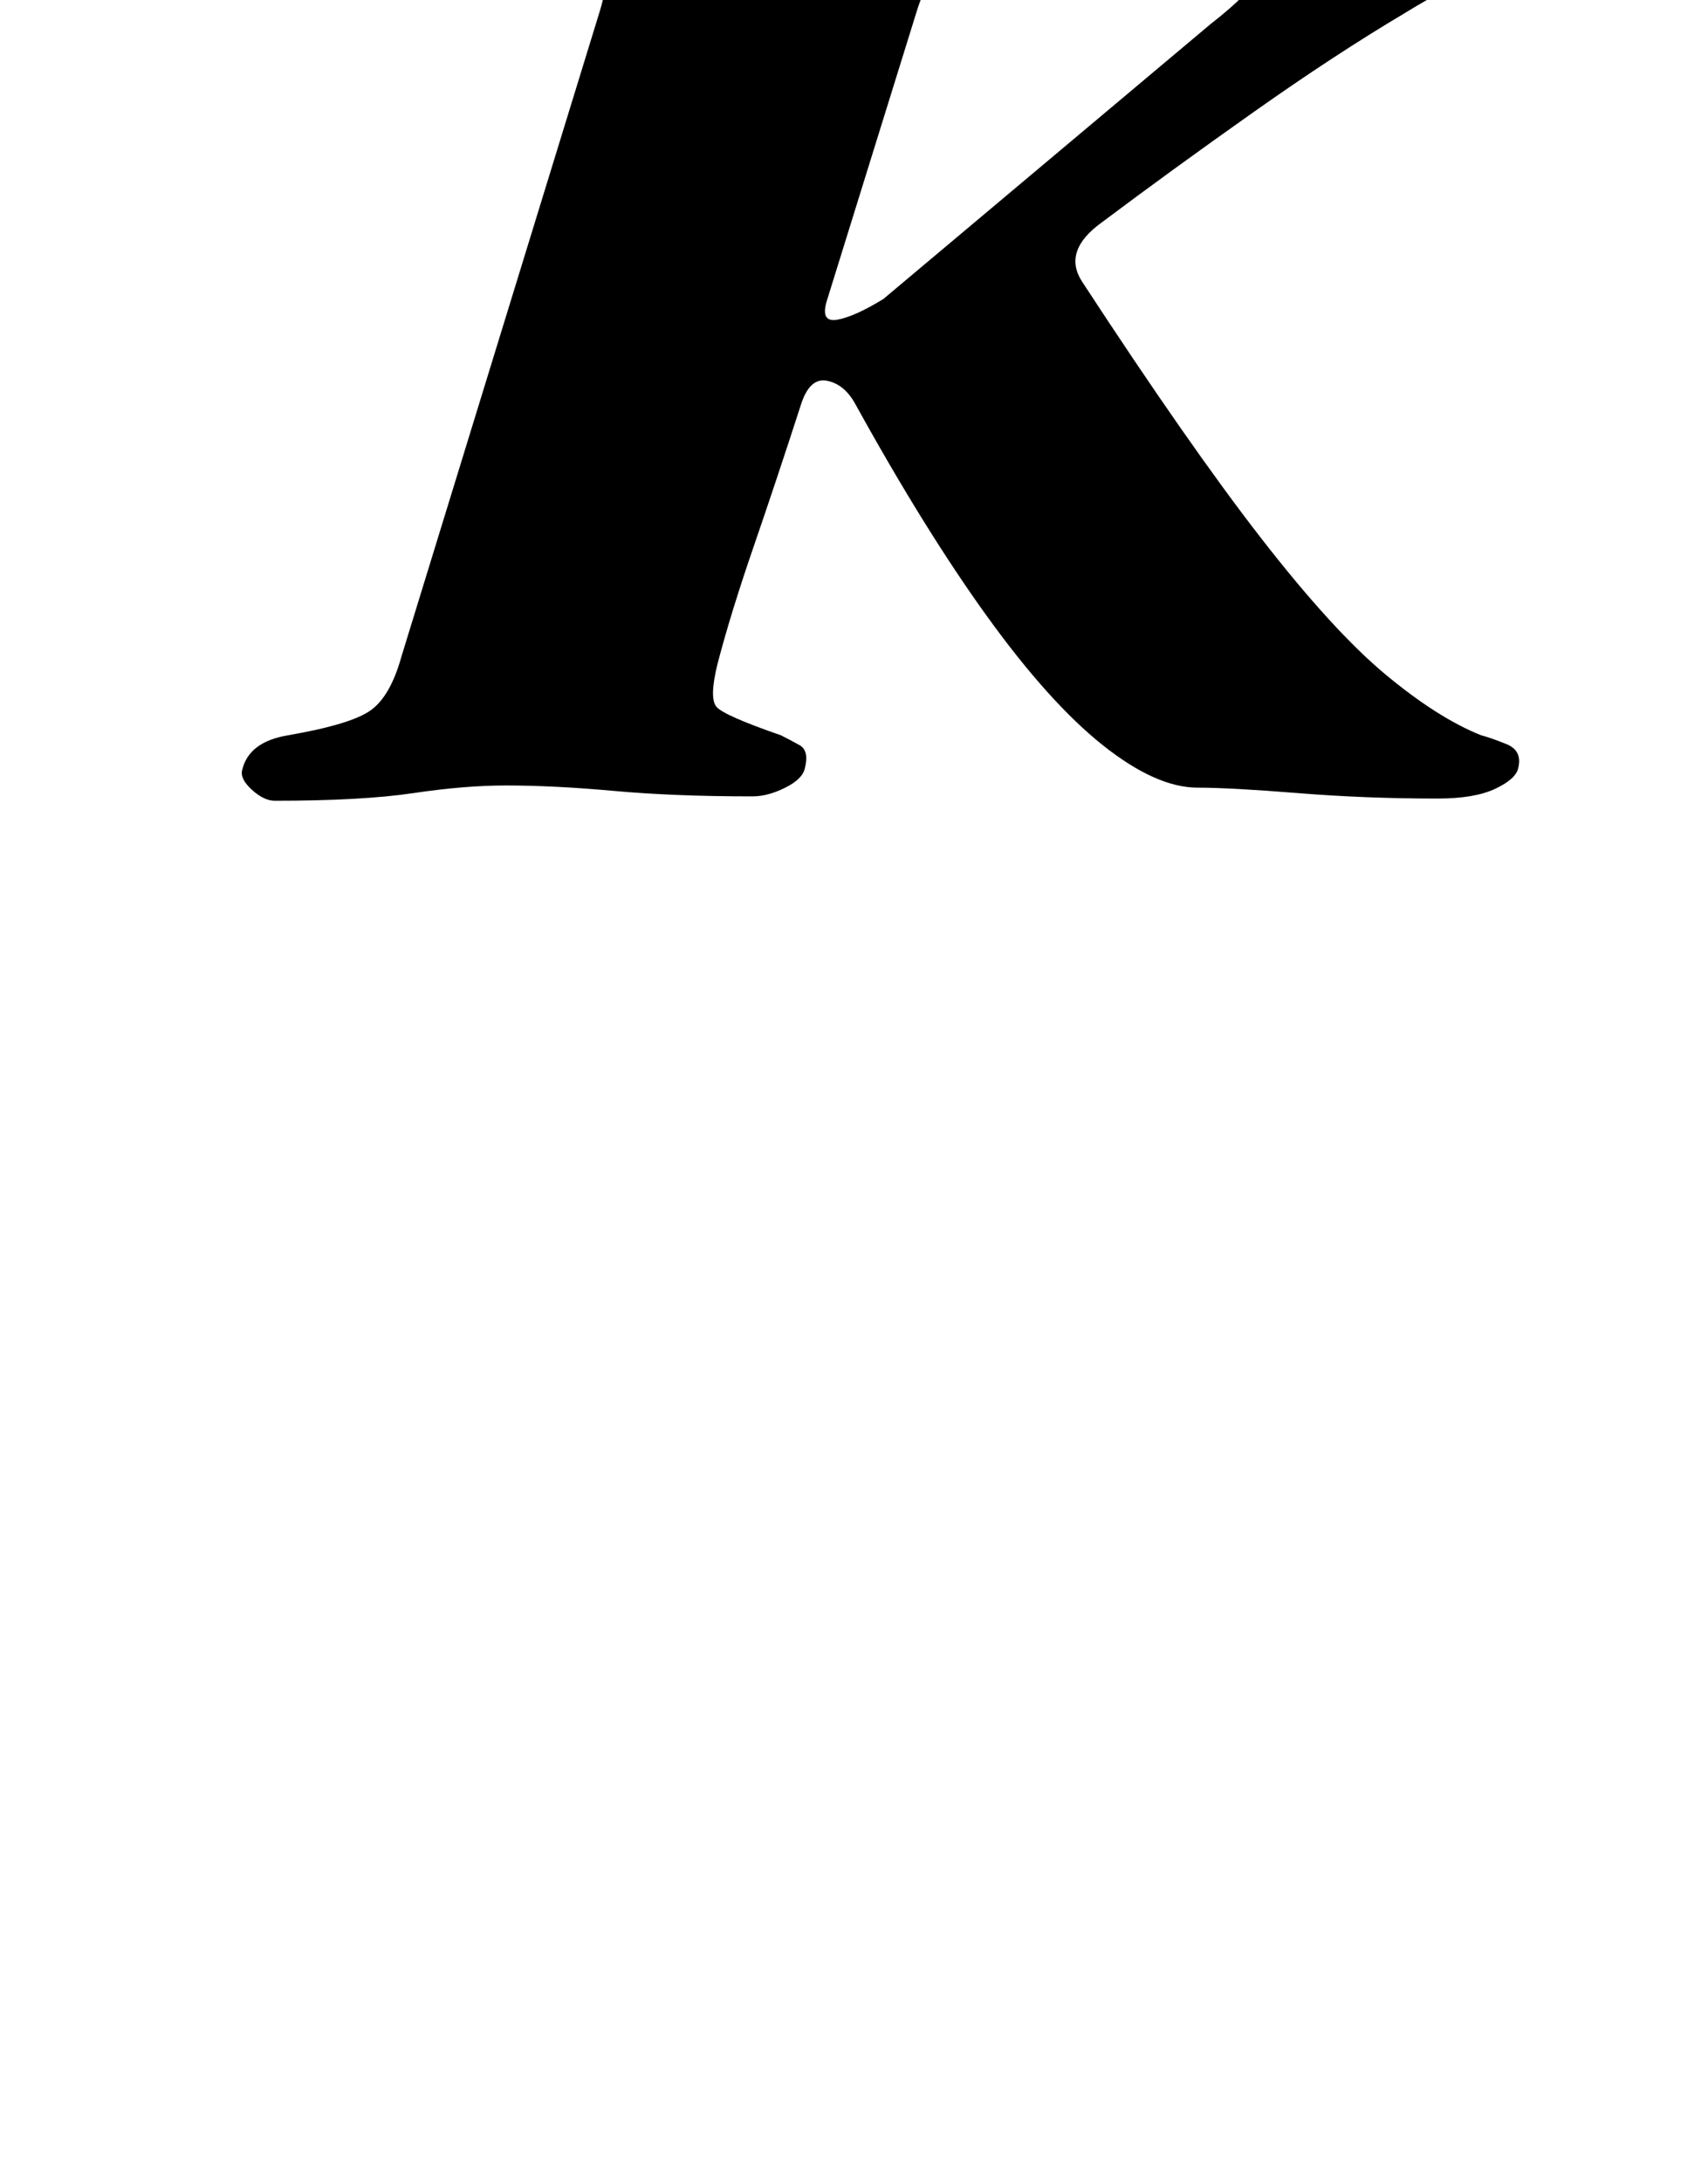 <?xml version="1.0" standalone="no"?>
<!DOCTYPE svg PUBLIC "-//W3C//DTD SVG 1.1//EN" "http://www.w3.org/Graphics/SVG/1.1/DTD/svg11.dtd" >
<svg xmlns="http://www.w3.org/2000/svg" xmlns:xlink="http://www.w3.org/1999/xlink" version="1.1" viewBox="-10 0 783 1000">
  <g transform="matrix(1 0 0 -1 0 800)">
   <path fill="currentColor"
d="M116 433q-5 0 -10.5 5t-4.5 9q3 13 21 16q29 5 38 11.5t14 24.5l91 296q6 20 0 28.5t-34 13.5q-9 2 -5 15q2 5 7 8.5t7 3.5q15 0 36.5 -1t43.5 -2.5t36 -1.5t39 0.5t49.5 1.5t38.5 1q8 0 5 -11q-2 -7 -6 -9.5t-9 -4.5q-34 -10 -45.5 -16.5t-17.5 -26.5l-41 -132
q-3 -10 5 -8.5t21 9.5l150 126q9 7 15 13t7 10q2 8 -3.5 13t-23.5 9q-6 2 -10 5t-2 10q4 11 23 11q24 0 48.5 -1t48.5 -1q21 0 34.5 1t27.5 2t35 1q7 0 13 -3t4 -9q-2 -7 -11 -10t-14 -4q-26 -4 -54 -16.5t-49 -25.5q-32 -19 -69.5 -45.5t-69.5 -50.5q-18 -13 -9 -27
q49 -75 82 -117.5t57 -62.5t44 -28q4 -1 11.5 -4t5.5 -11q-1 -5 -10.5 -9.5t-26.5 -4.5q-33 0 -64 2.5t-46 2.5q-19 0 -43.5 19.5t-53 59t-60.5 97.5q-5 9 -13 10.5t-12 -11.5q-11 -34 -21.5 -64.5t-16.5 -53.5q-4 -16 -0.5 -20t29.5 -13q4 -2 8.5 -4.5t2.5 -10.5
q-1 -5 -9 -9t-15 -4q-36 0 -63.5 2.5t-49.5 2.5q-19 0 -42.5 -3.5t-63.5 -3.5z" />
  </g>

</svg>
